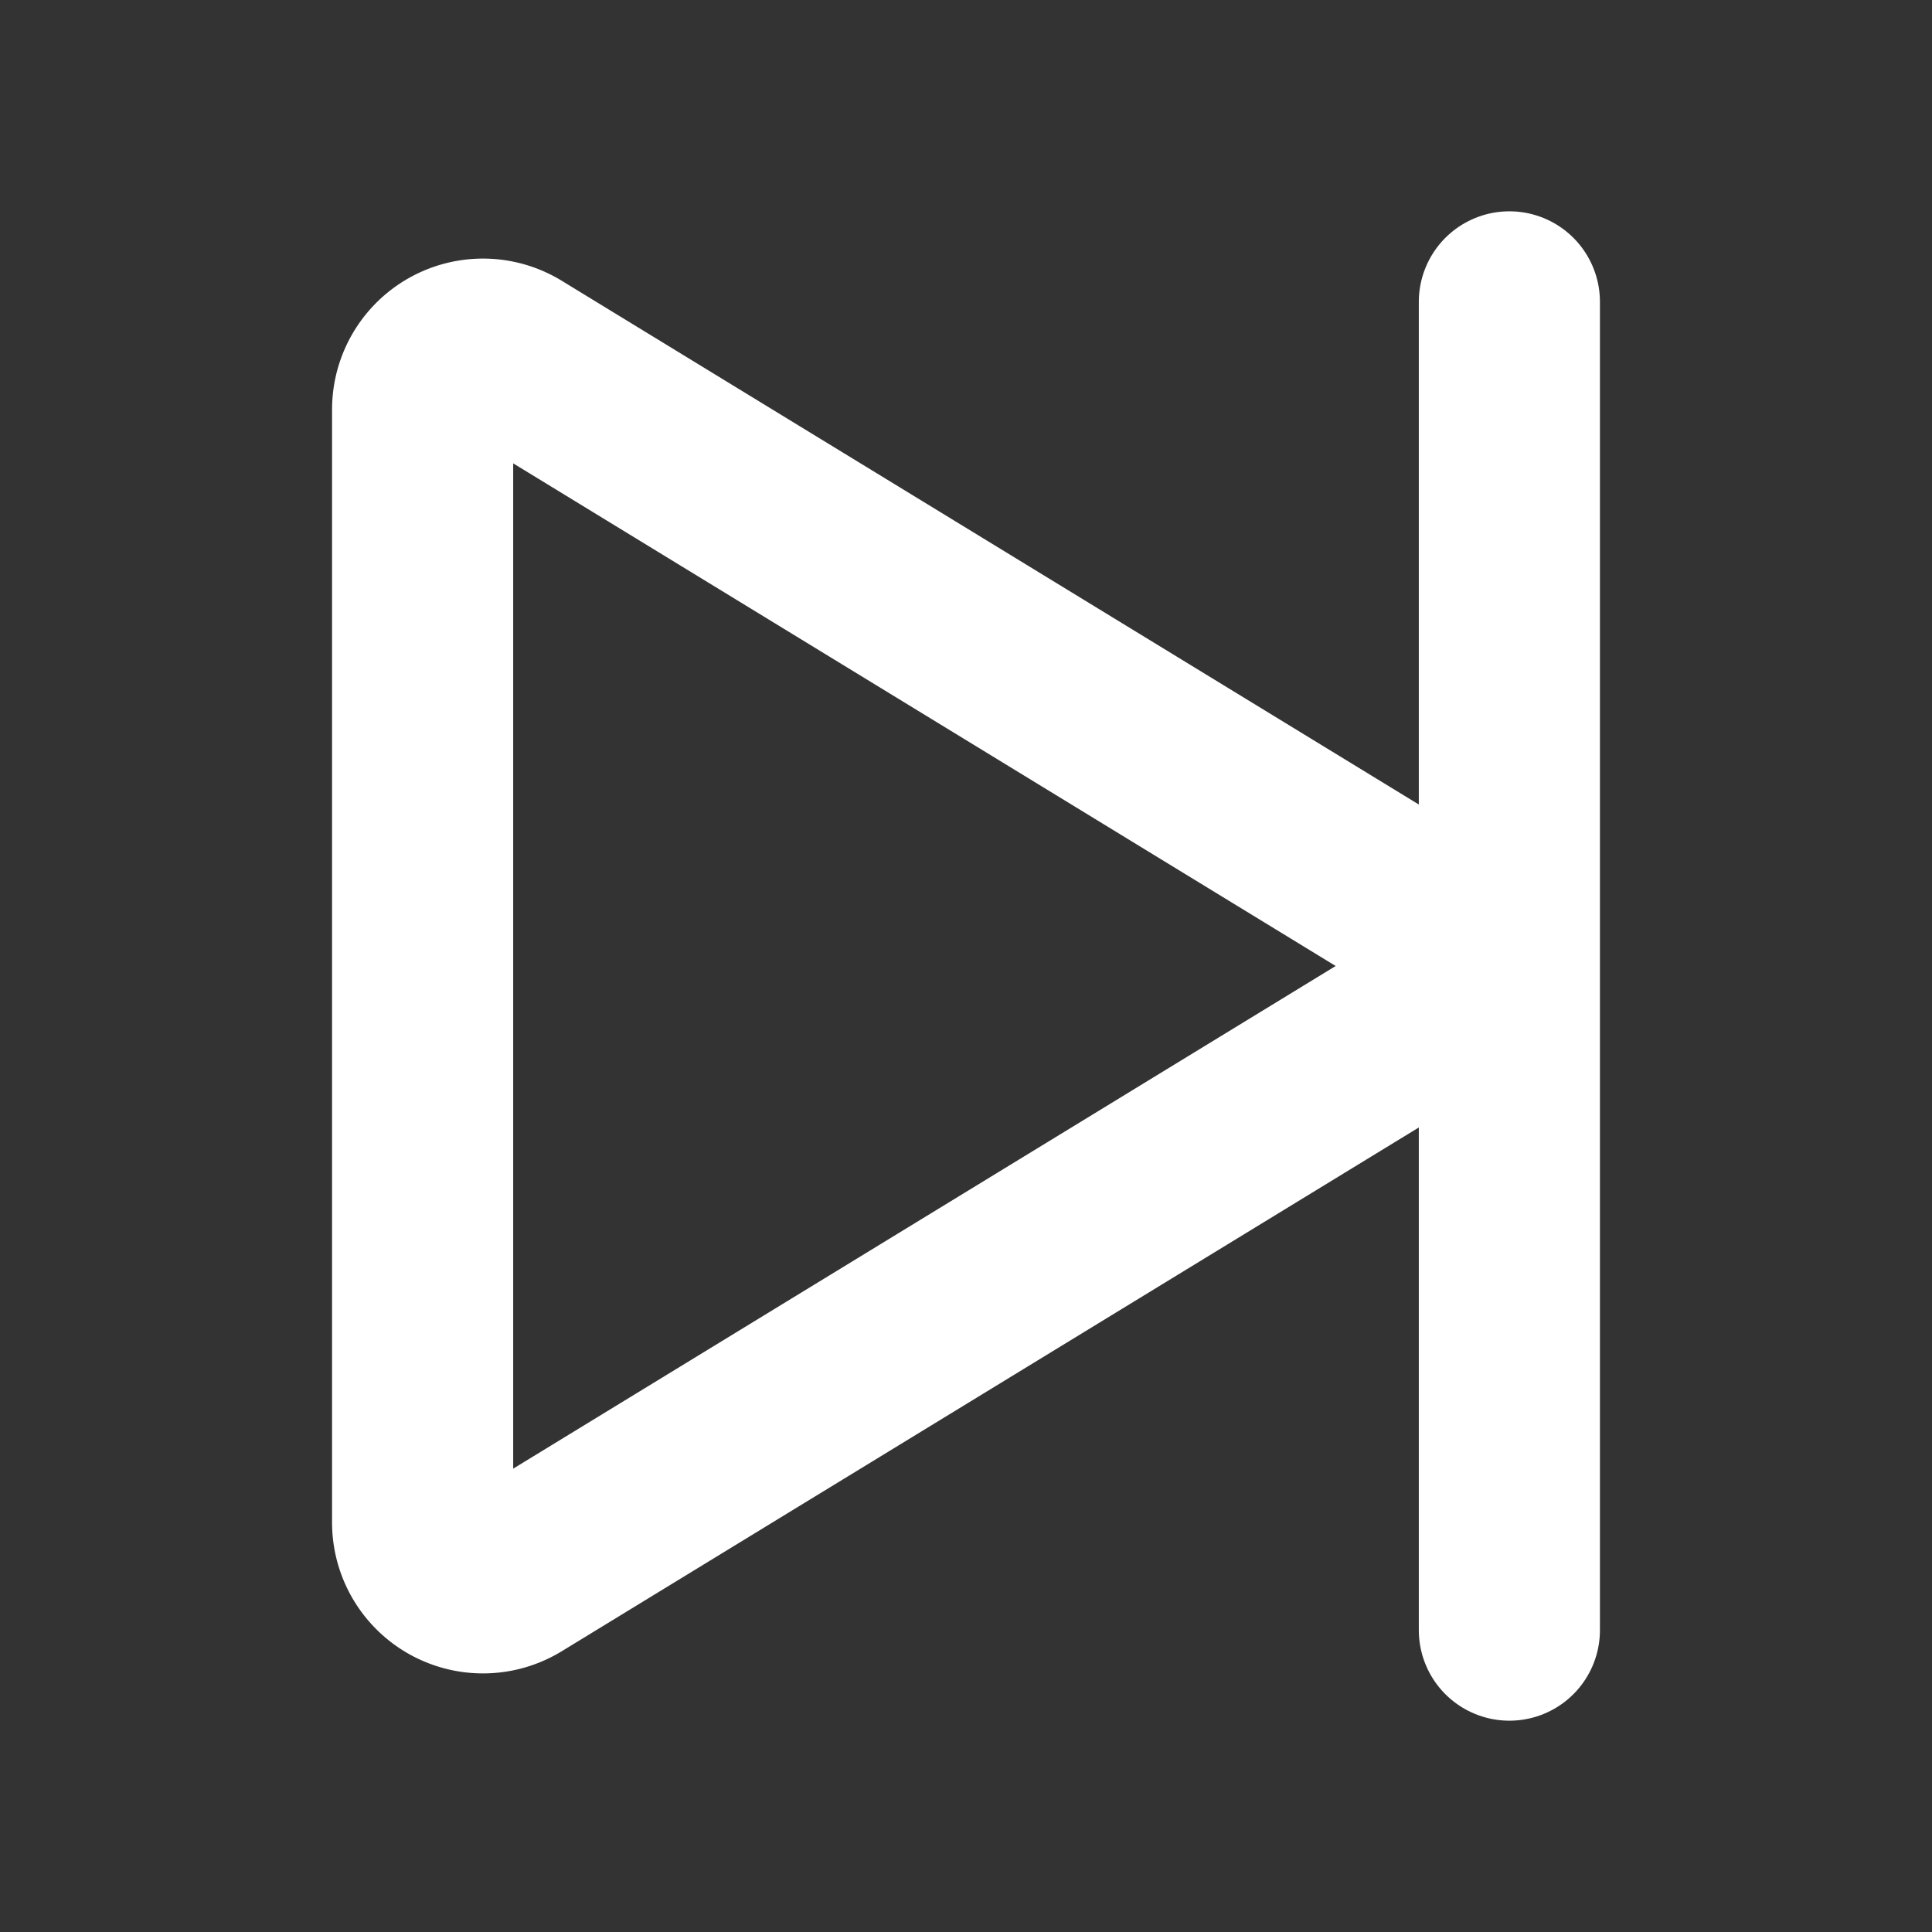 <svg xmlns="http://www.w3.org/2000/svg" viewBox="0 0 256 256">
    <rect x="0" y="0" width="256" height="256" fill="#333333" stroke="none"/>
    <rect width="256" height="256" fill="none" />
    <path fill="none" stroke="white" stroke-linecap="round" stroke-linejoin="round"
        stroke-width="24"
        d="M188.83,121.174,68.172,47.438A8,8,0,0,0,56,54.264v147.471a8,8,0,0,0,12.172,6.826l120.658-73.736A8,8,0,0,0,188.83,121.174Z" />
    <line x1="200" x2="200" y1="40" y2="216" fill="none" stroke="white" stroke-linecap="round"
        stroke-linejoin="round" stroke-width="24" />
</svg>